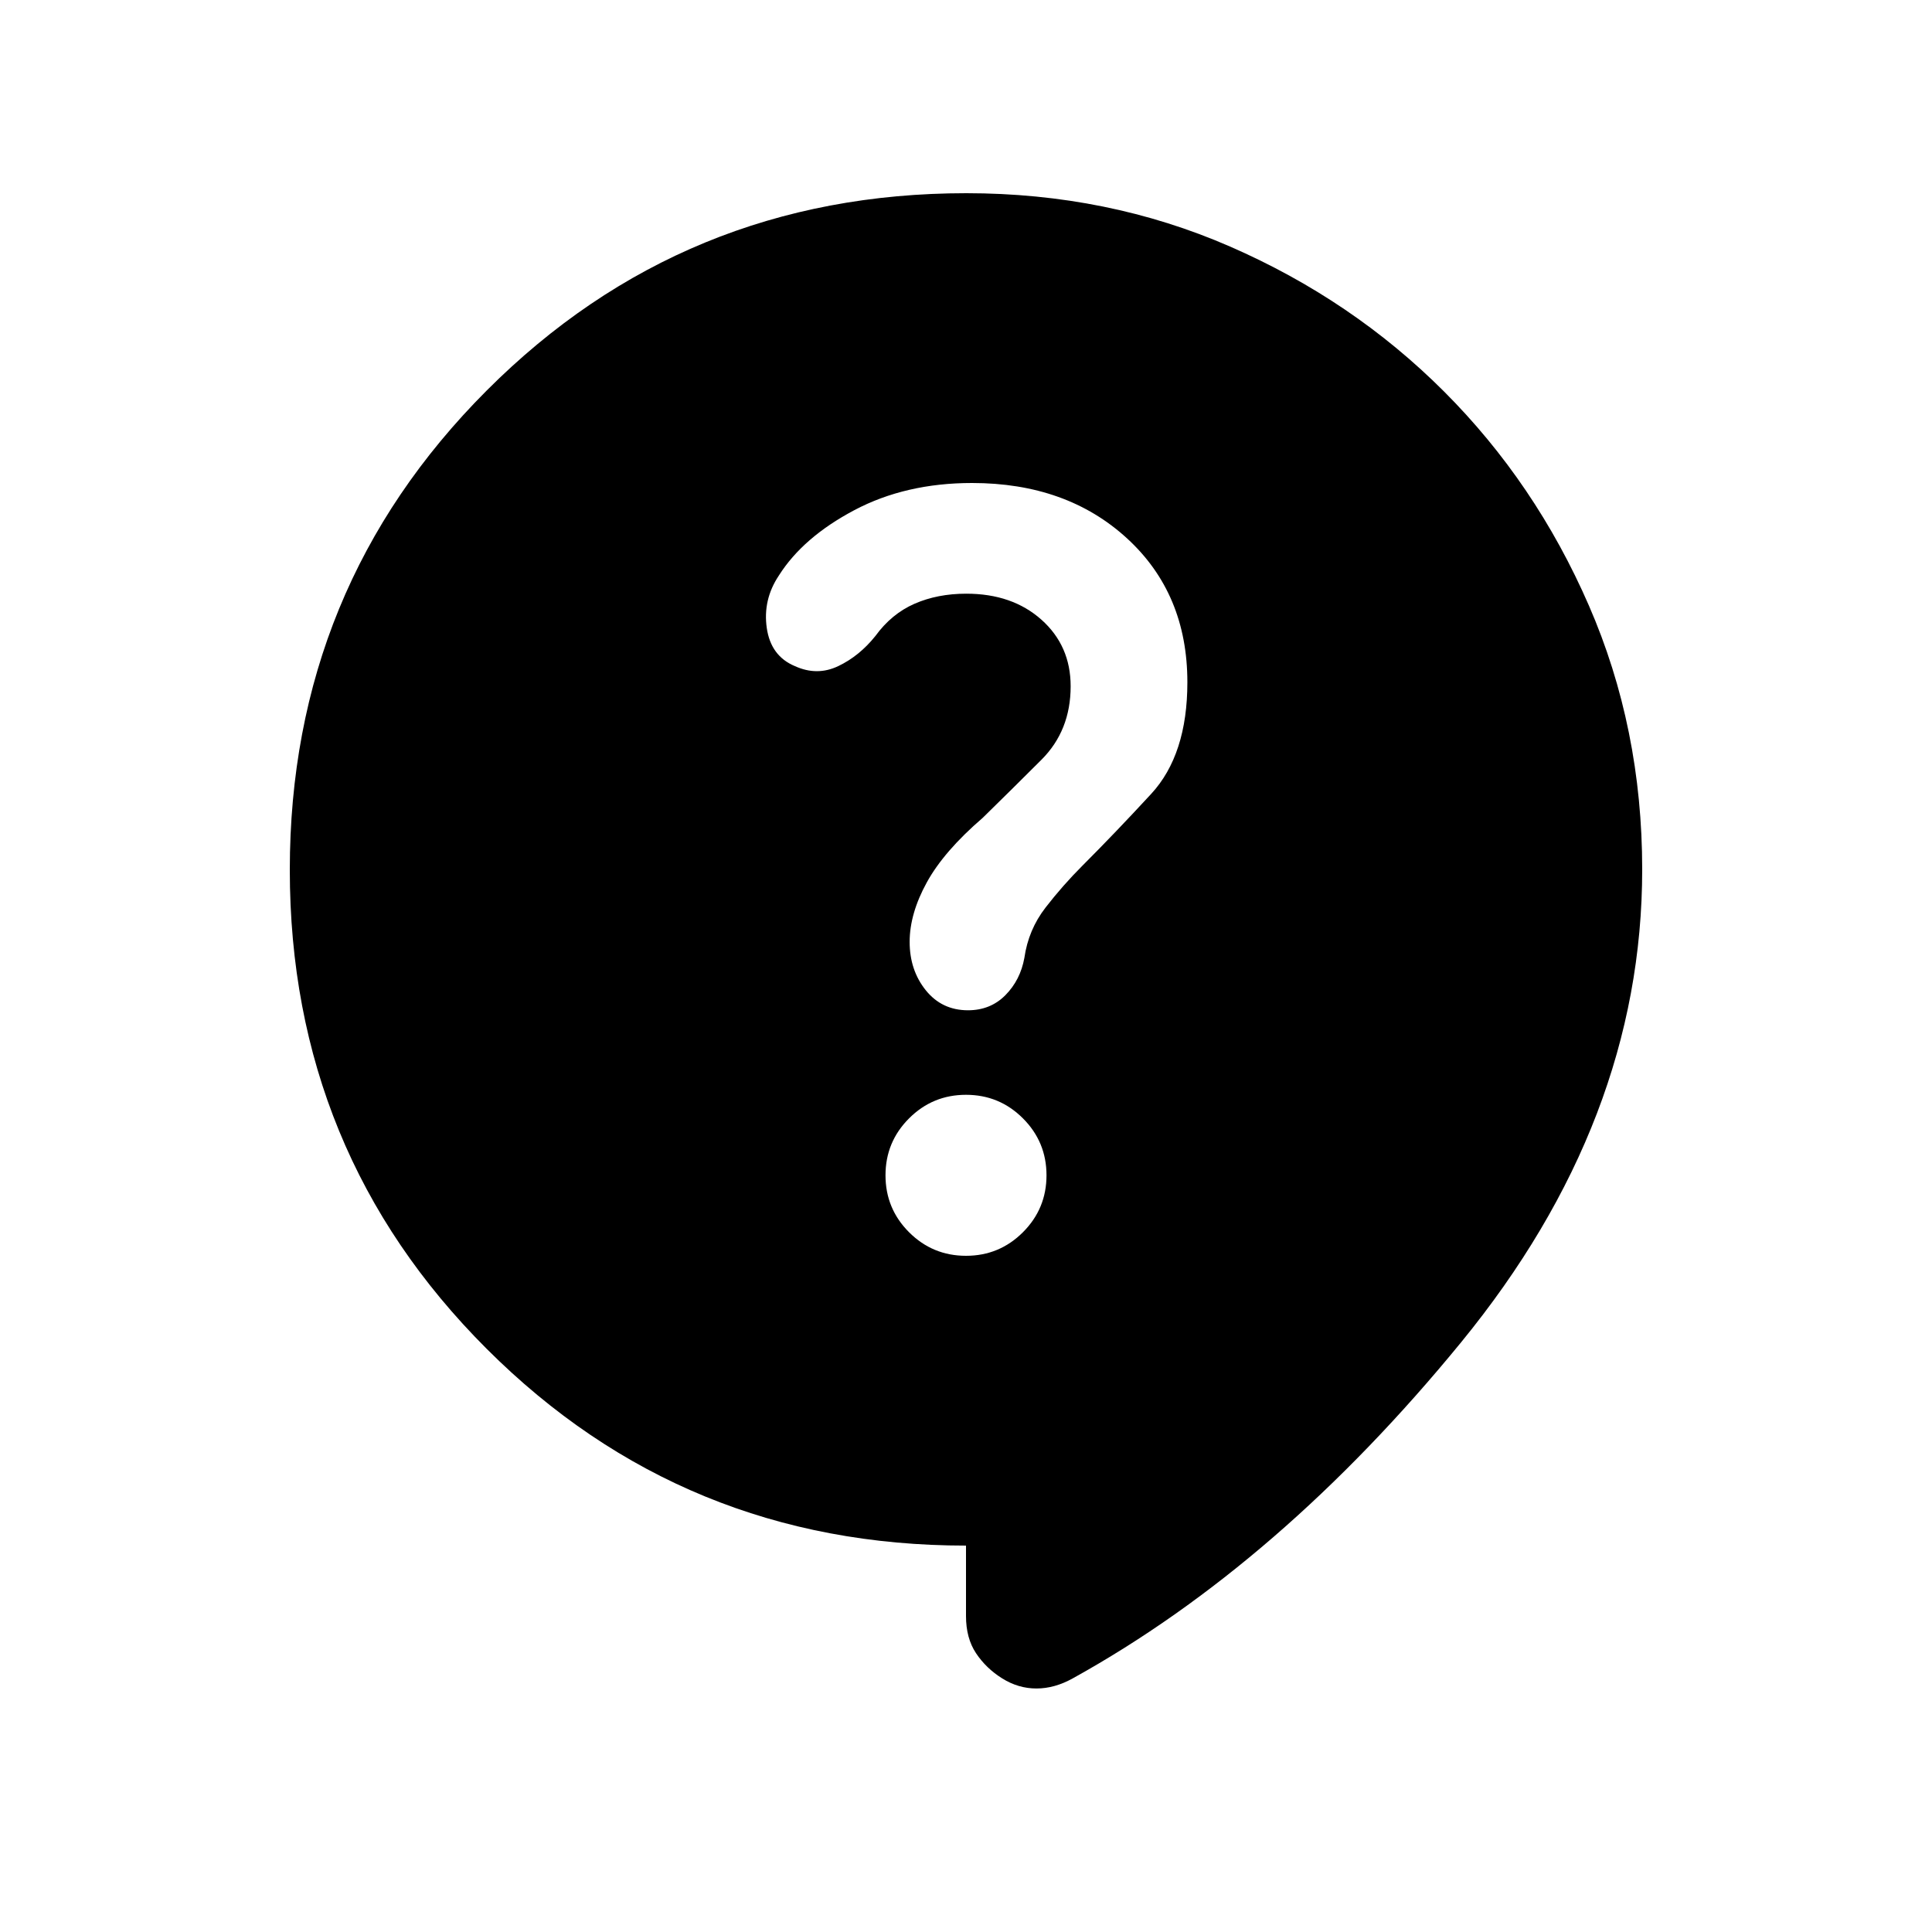 <svg xmlns="http://www.w3.org/2000/svg" height="20" viewBox="0 -960 960 960" width="20"><path d="M480-192q-140.329 0-238.165-97.768Q144-387.535 144-527.768 144-668 241.888-766q97.887-98 238.292-98 70.202 0 131.011 26.5t106.309 72q45.5 45.5 72 106.366T816-528q0 125-90 235T533-126q-9 5-18 5t-17-5q-8-5-13-12.5t-5-18.5v-35Zm0-144q16.585 0 28.293-11.707Q520-359.415 520-376t-11.707-28.293Q496.585-416 480-416t-28.293 11.707Q440-392.585 440-376t11.707 28.293Q463.415-336 480-336Zm-85-293q11 5 21.5 0t18.5-15q8-11 19.429-16 11.428-5 25.714-5Q503-665 517.5-652.062 532-639.125 532-619q0 22-14.5 36.5t-29.182 28.866Q469-537 460.5-521.5T452-492q0 14.069 8 24.034Q468-458 481-458q11.143 0 18.571-7.5Q507-473 509-484q2-14 10.5-25t18.5-21q16-16 34-35.5t18-55.5q0-44-30-71.5T483-720q-33 0-58.5 13.5T387-674q-8 12-6 26t14 19Z"/></svg>